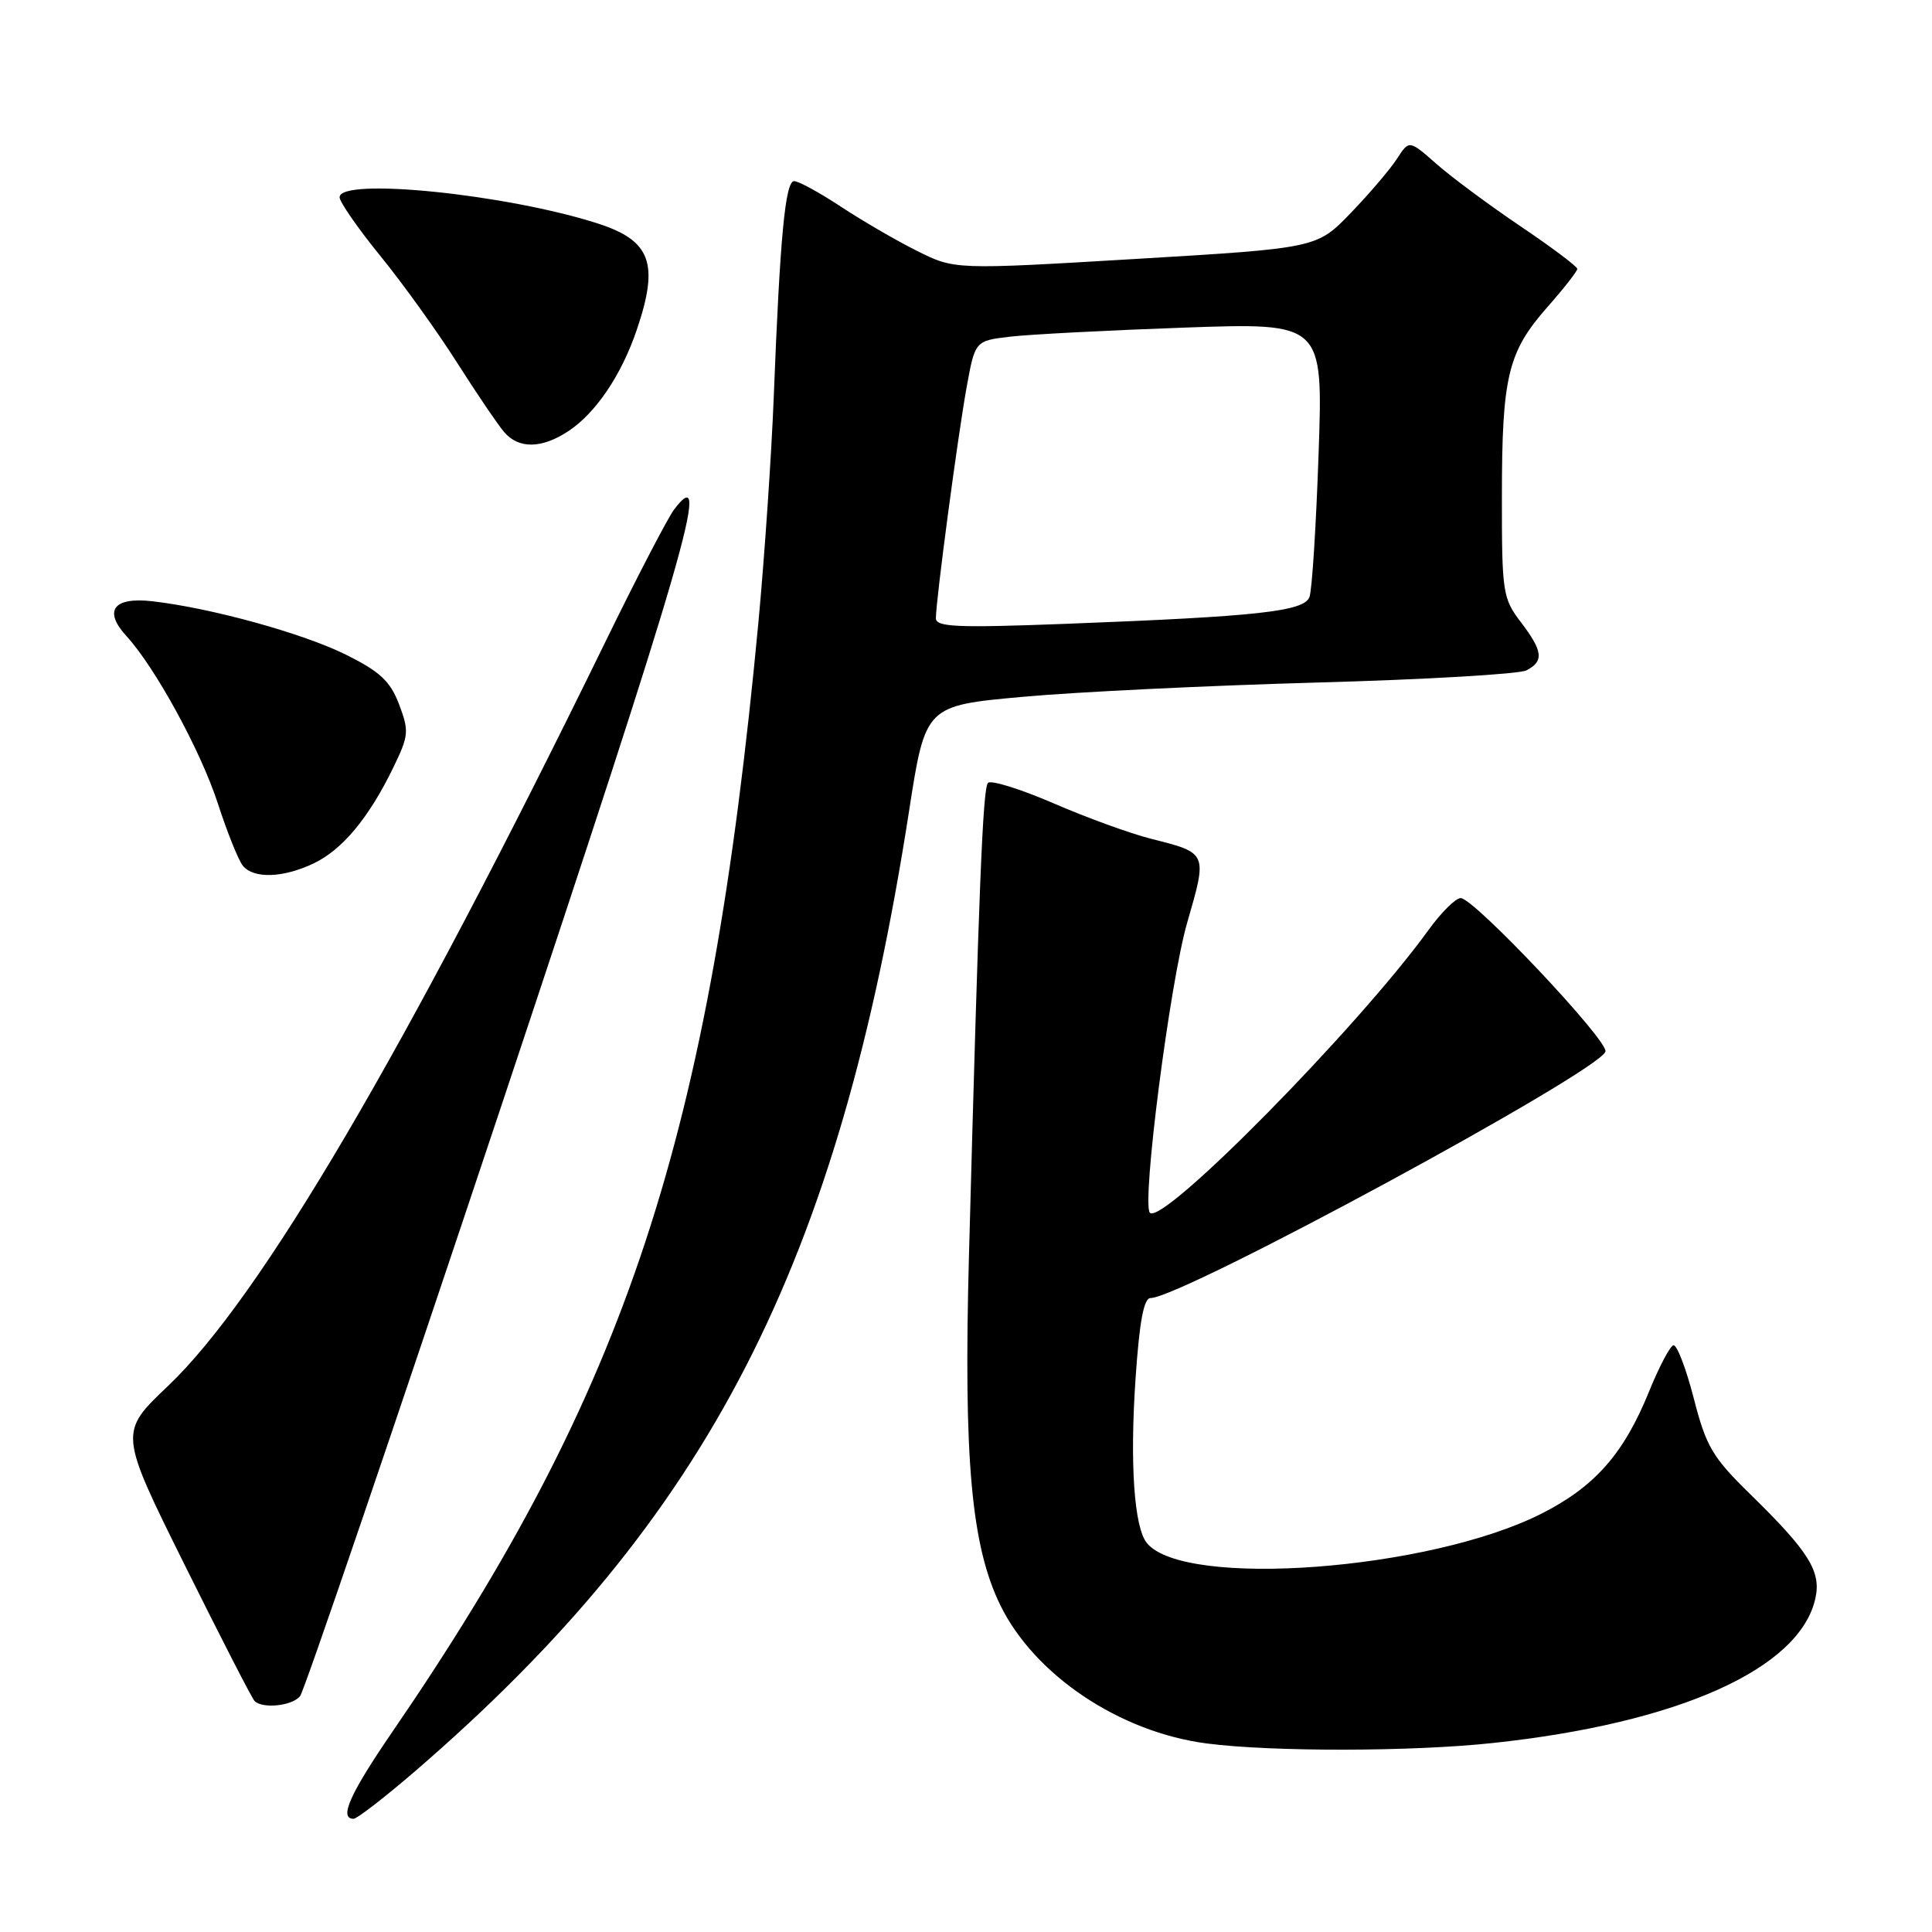<?xml version="1.0" encoding="UTF-8" standalone="no"?>
<!DOCTYPE svg PUBLIC "-//W3C//DTD SVG 1.1//EN" "http://www.w3.org/Graphics/SVG/1.1/DTD/svg11.dtd" >
<svg xmlns="http://www.w3.org/2000/svg" xmlns:xlink="http://www.w3.org/1999/xlink" version="1.1" viewBox="0 0 256 256">
 <g >
 <path fill="currentColor"
d=" M 55.10 234.61 C 93.92 201.09 111.11 167.67 120.45 107.50 C 122.62 93.50 122.62 93.50 135.56 92.33 C 142.68 91.68 160.20 90.84 174.50 90.44 C 188.80 90.05 201.29 89.32 202.25 88.83 C 204.61 87.62 204.46 86.29 201.50 82.41 C 199.12 79.29 199.00 78.48 199.01 65.82 C 199.01 49.90 199.79 46.66 205.01 40.72 C 207.21 38.23 209.00 35.94 209.00 35.63 C 209.00 35.32 205.63 32.78 201.50 30.00 C 197.38 27.22 192.36 23.50 190.36 21.74 C 186.72 18.54 186.72 18.54 185.12 21.02 C 184.24 22.38 181.50 25.61 179.01 28.19 C 174.50 32.88 174.50 32.88 150.50 34.31 C 126.50 35.74 126.50 35.74 121.50 33.24 C 118.75 31.87 114.20 29.22 111.40 27.37 C 108.59 25.52 105.82 24.00 105.23 24.00 C 104.05 24.00 103.35 31.44 102.53 52.50 C 102.23 60.20 101.31 73.70 100.49 82.50 C 94.06 150.83 83.11 184.03 52.07 229.36 C 46.36 237.68 44.88 241.00 46.85 241.00 C 47.31 241.00 51.03 238.12 55.10 234.61 Z  M 197.79 230.96 C 222.42 228.33 238.50 221.12 240.55 211.78 C 241.33 208.23 239.70 205.61 232.04 198.11 C 226.89 193.08 226.09 191.73 224.42 185.24 C 223.39 181.25 222.18 178.11 221.72 178.26 C 221.26 178.41 219.80 181.19 218.49 184.43 C 215.14 192.67 211.30 197.01 204.21 200.59 C 189.34 208.08 156.98 210.50 151.98 204.48 C 150.28 202.43 149.69 193.97 150.47 182.61 C 150.98 175.12 151.56 172.00 152.45 172.00 C 156.55 172.00 211.85 142.04 212.73 139.34 C 213.18 137.96 195.30 119.00 193.55 119.00 C 192.88 119.00 190.96 120.91 189.27 123.25 C 179.95 136.14 154.08 162.41 152.37 160.70 C 151.24 159.57 155.02 130.16 157.31 122.25 C 160.00 112.95 160.04 113.04 152.51 111.14 C 149.77 110.45 143.95 108.33 139.57 106.43 C 135.19 104.54 131.30 103.33 130.91 103.74 C 130.23 104.47 129.70 117.53 128.39 166.50 C 127.67 193.39 128.70 204.82 132.55 212.70 C 137.09 221.97 148.38 229.53 159.92 231.02 C 168.58 232.14 187.08 232.11 197.79 230.96 Z  M 39.76 224.75 C 40.32 224.06 52.35 188.75 66.51 146.29 C 90.78 73.45 94.46 60.78 89.33 67.50 C 88.50 68.60 84.40 76.47 80.24 85.00 C 53.62 139.48 34.49 172.04 22.25 183.66 C 15.77 189.82 15.77 189.82 24.44 207.30 C 29.22 216.92 33.39 225.06 33.73 225.39 C 34.79 226.46 38.72 226.04 39.76 224.75 Z  M 41.55 114.41 C 45.35 112.61 48.88 108.37 52.11 101.71 C 54.17 97.47 54.22 96.88 52.88 93.33 C 51.70 90.24 50.35 88.99 45.80 86.73 C 40.07 83.90 27.97 80.56 20.19 79.67 C 15.02 79.08 13.66 80.92 16.77 84.30 C 20.57 88.45 26.61 99.50 28.87 106.48 C 30.12 110.32 31.61 114.03 32.19 114.73 C 33.63 116.46 37.51 116.33 41.55 114.41 Z  M 75.31 57.13 C 78.94 54.74 82.35 49.69 84.38 43.69 C 87.36 34.93 86.25 31.89 79.26 29.63 C 67.20 25.73 45.00 23.47 45.00 26.14 C 45.00 26.76 47.42 30.25 50.38 33.89 C 53.34 37.52 57.91 43.88 60.53 48.00 C 63.15 52.12 65.98 56.29 66.80 57.25 C 68.74 59.51 71.78 59.46 75.31 57.13 Z  M 124.01 81.91 C 124.02 79.48 126.91 57.79 128.08 51.33 C 129.20 45.16 129.20 45.16 133.85 44.61 C 136.41 44.31 146.78 43.77 156.91 43.41 C 175.32 42.76 175.32 42.76 174.72 60.13 C 174.39 69.69 173.85 78.23 173.51 79.11 C 172.78 81.02 166.75 81.68 141.25 82.66 C 126.77 83.21 124.00 83.09 124.01 81.91 Z "/>
</g>
</svg>